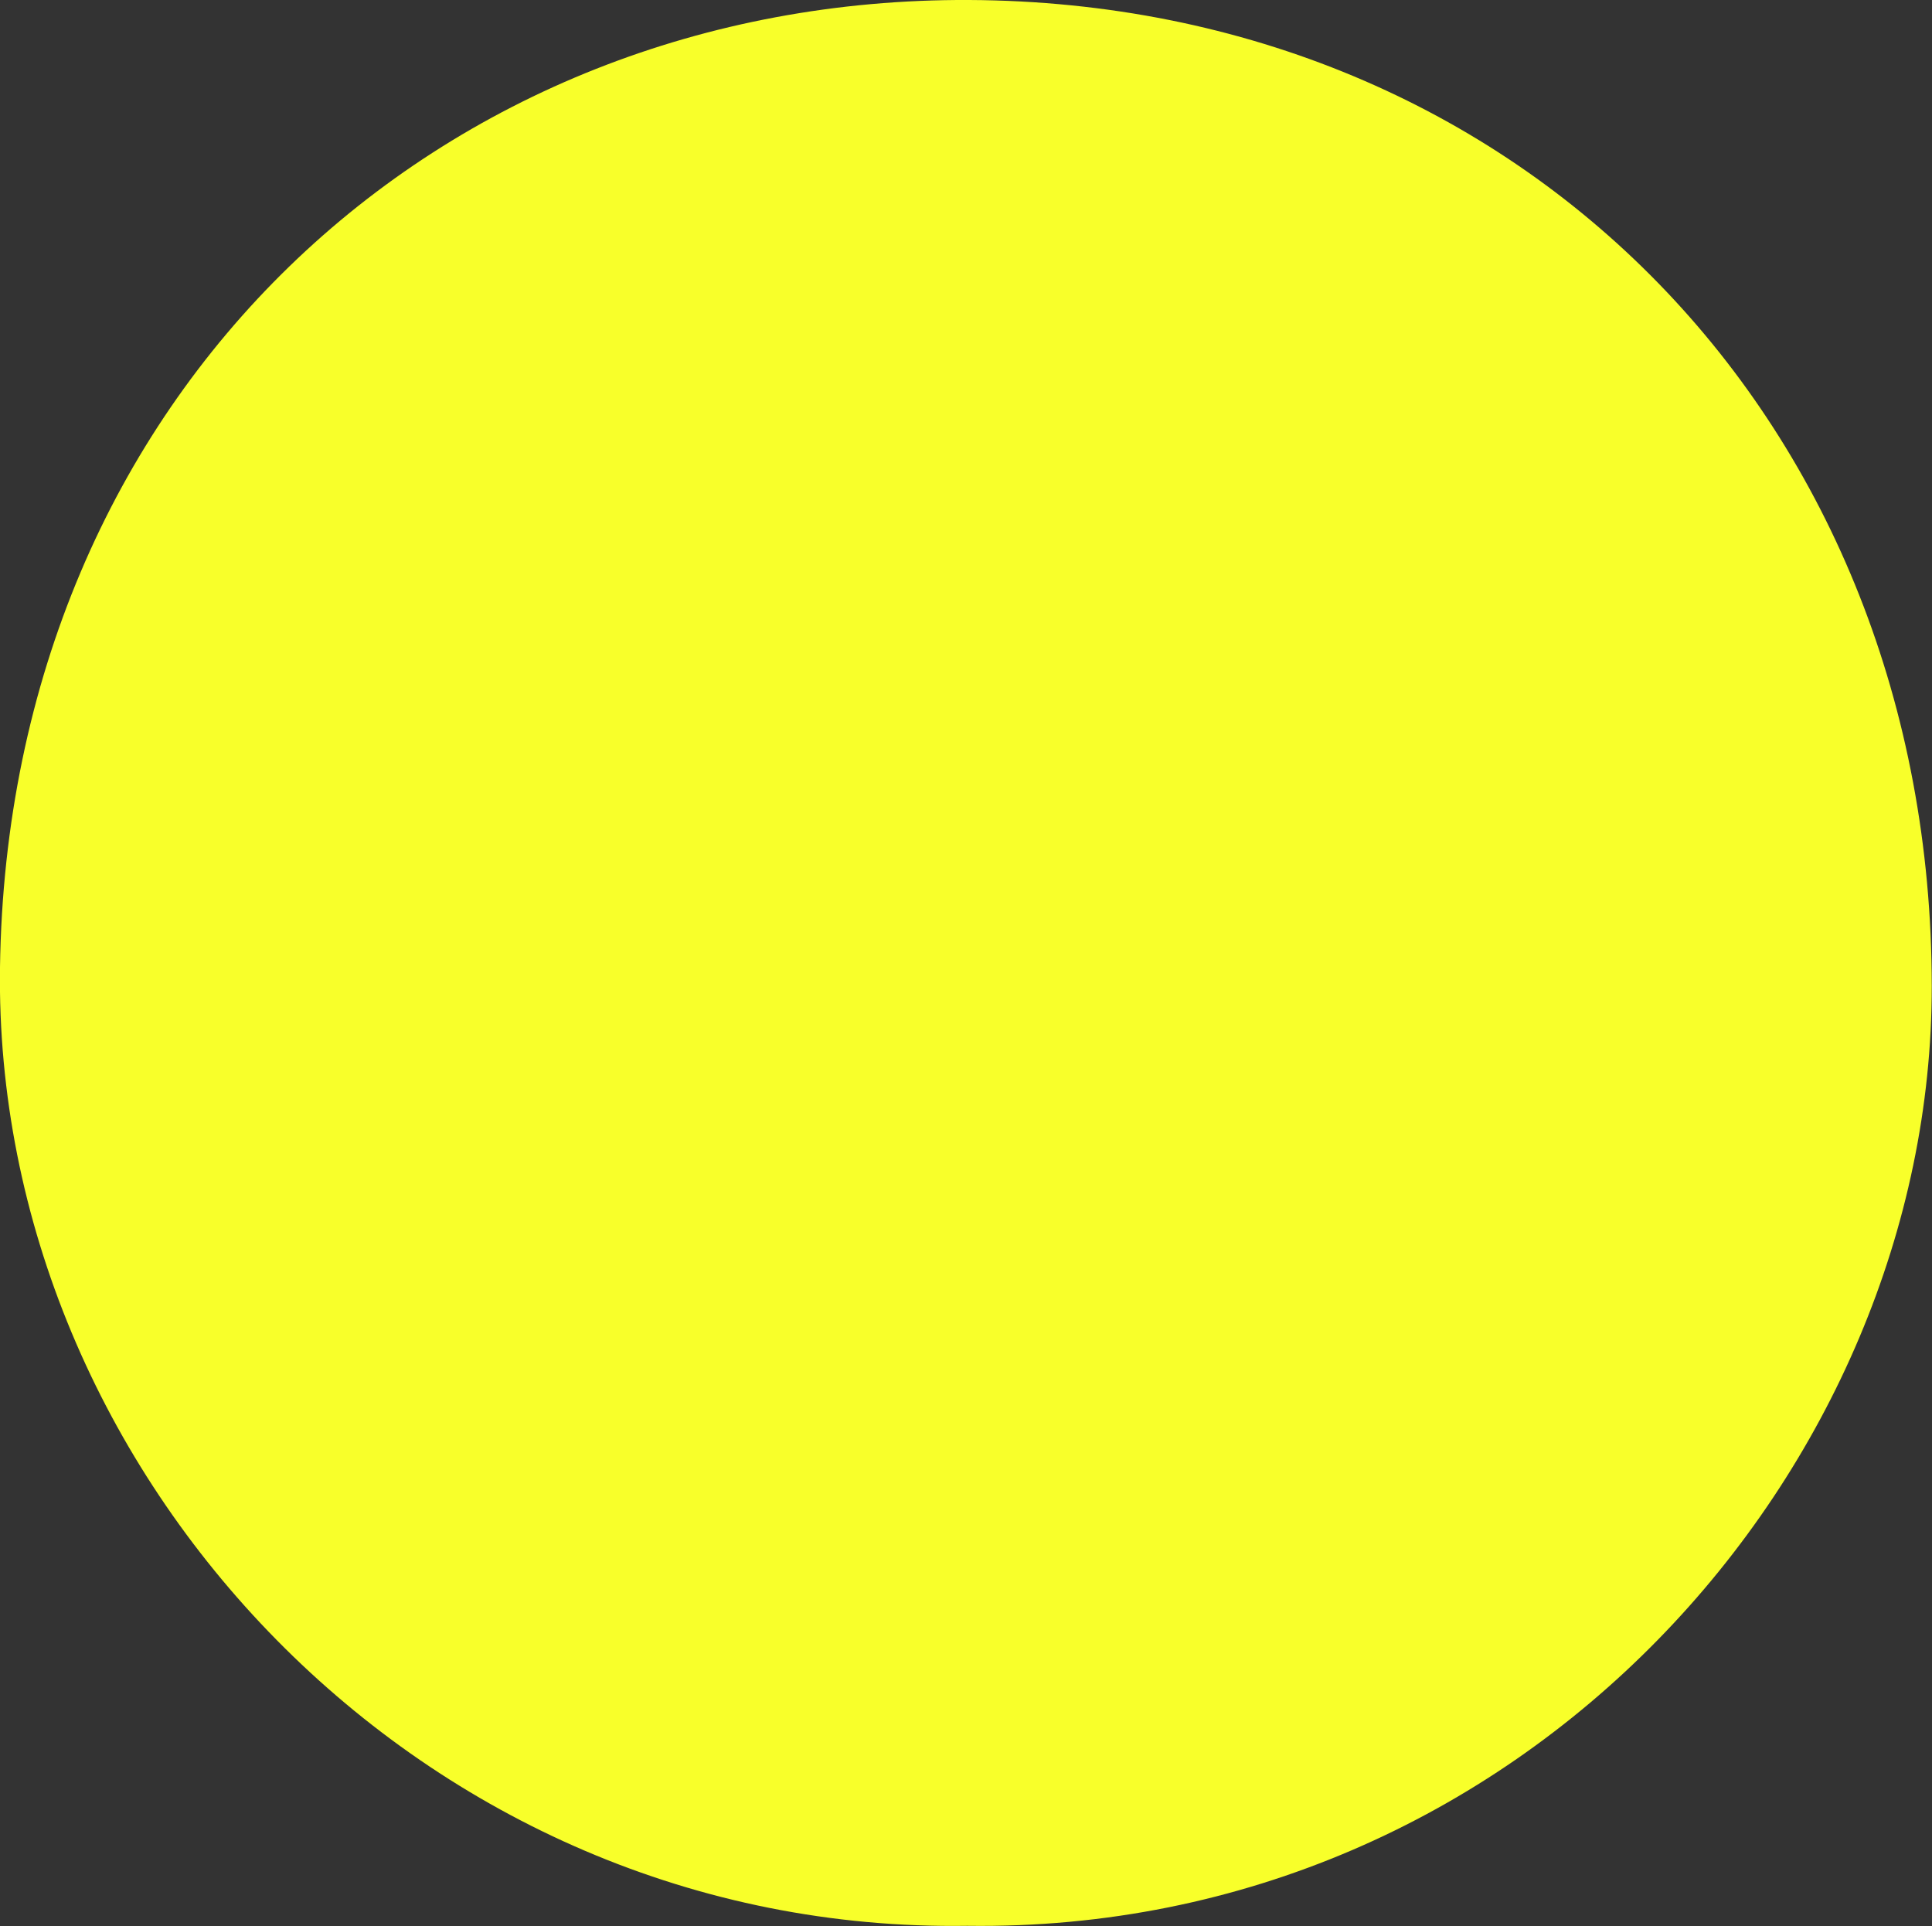 <svg id="Capa_1" data-name="Capa 1" xmlns="http://www.w3.org/2000/svg" viewBox="0 0 78.88 78.63"><rect x="0" y="0" width="78.88" height="78.63" fill="#333333" stroke="none"/><defs><style>.cls-1{fill:#f8ff2a;}</style></defs><title>luna4</title><path class="cls-1" d="M298,460.89c-22.23.34-39.78-18.4-39.49-39.13.33-23.56,18-39.59,39.56-39.49,22.68.11,39.3,17.33,39.31,40.25C337.4,442.23,320.67,461.2,298,460.89Z" transform="translate(-258.51 -382.27)"/></svg>